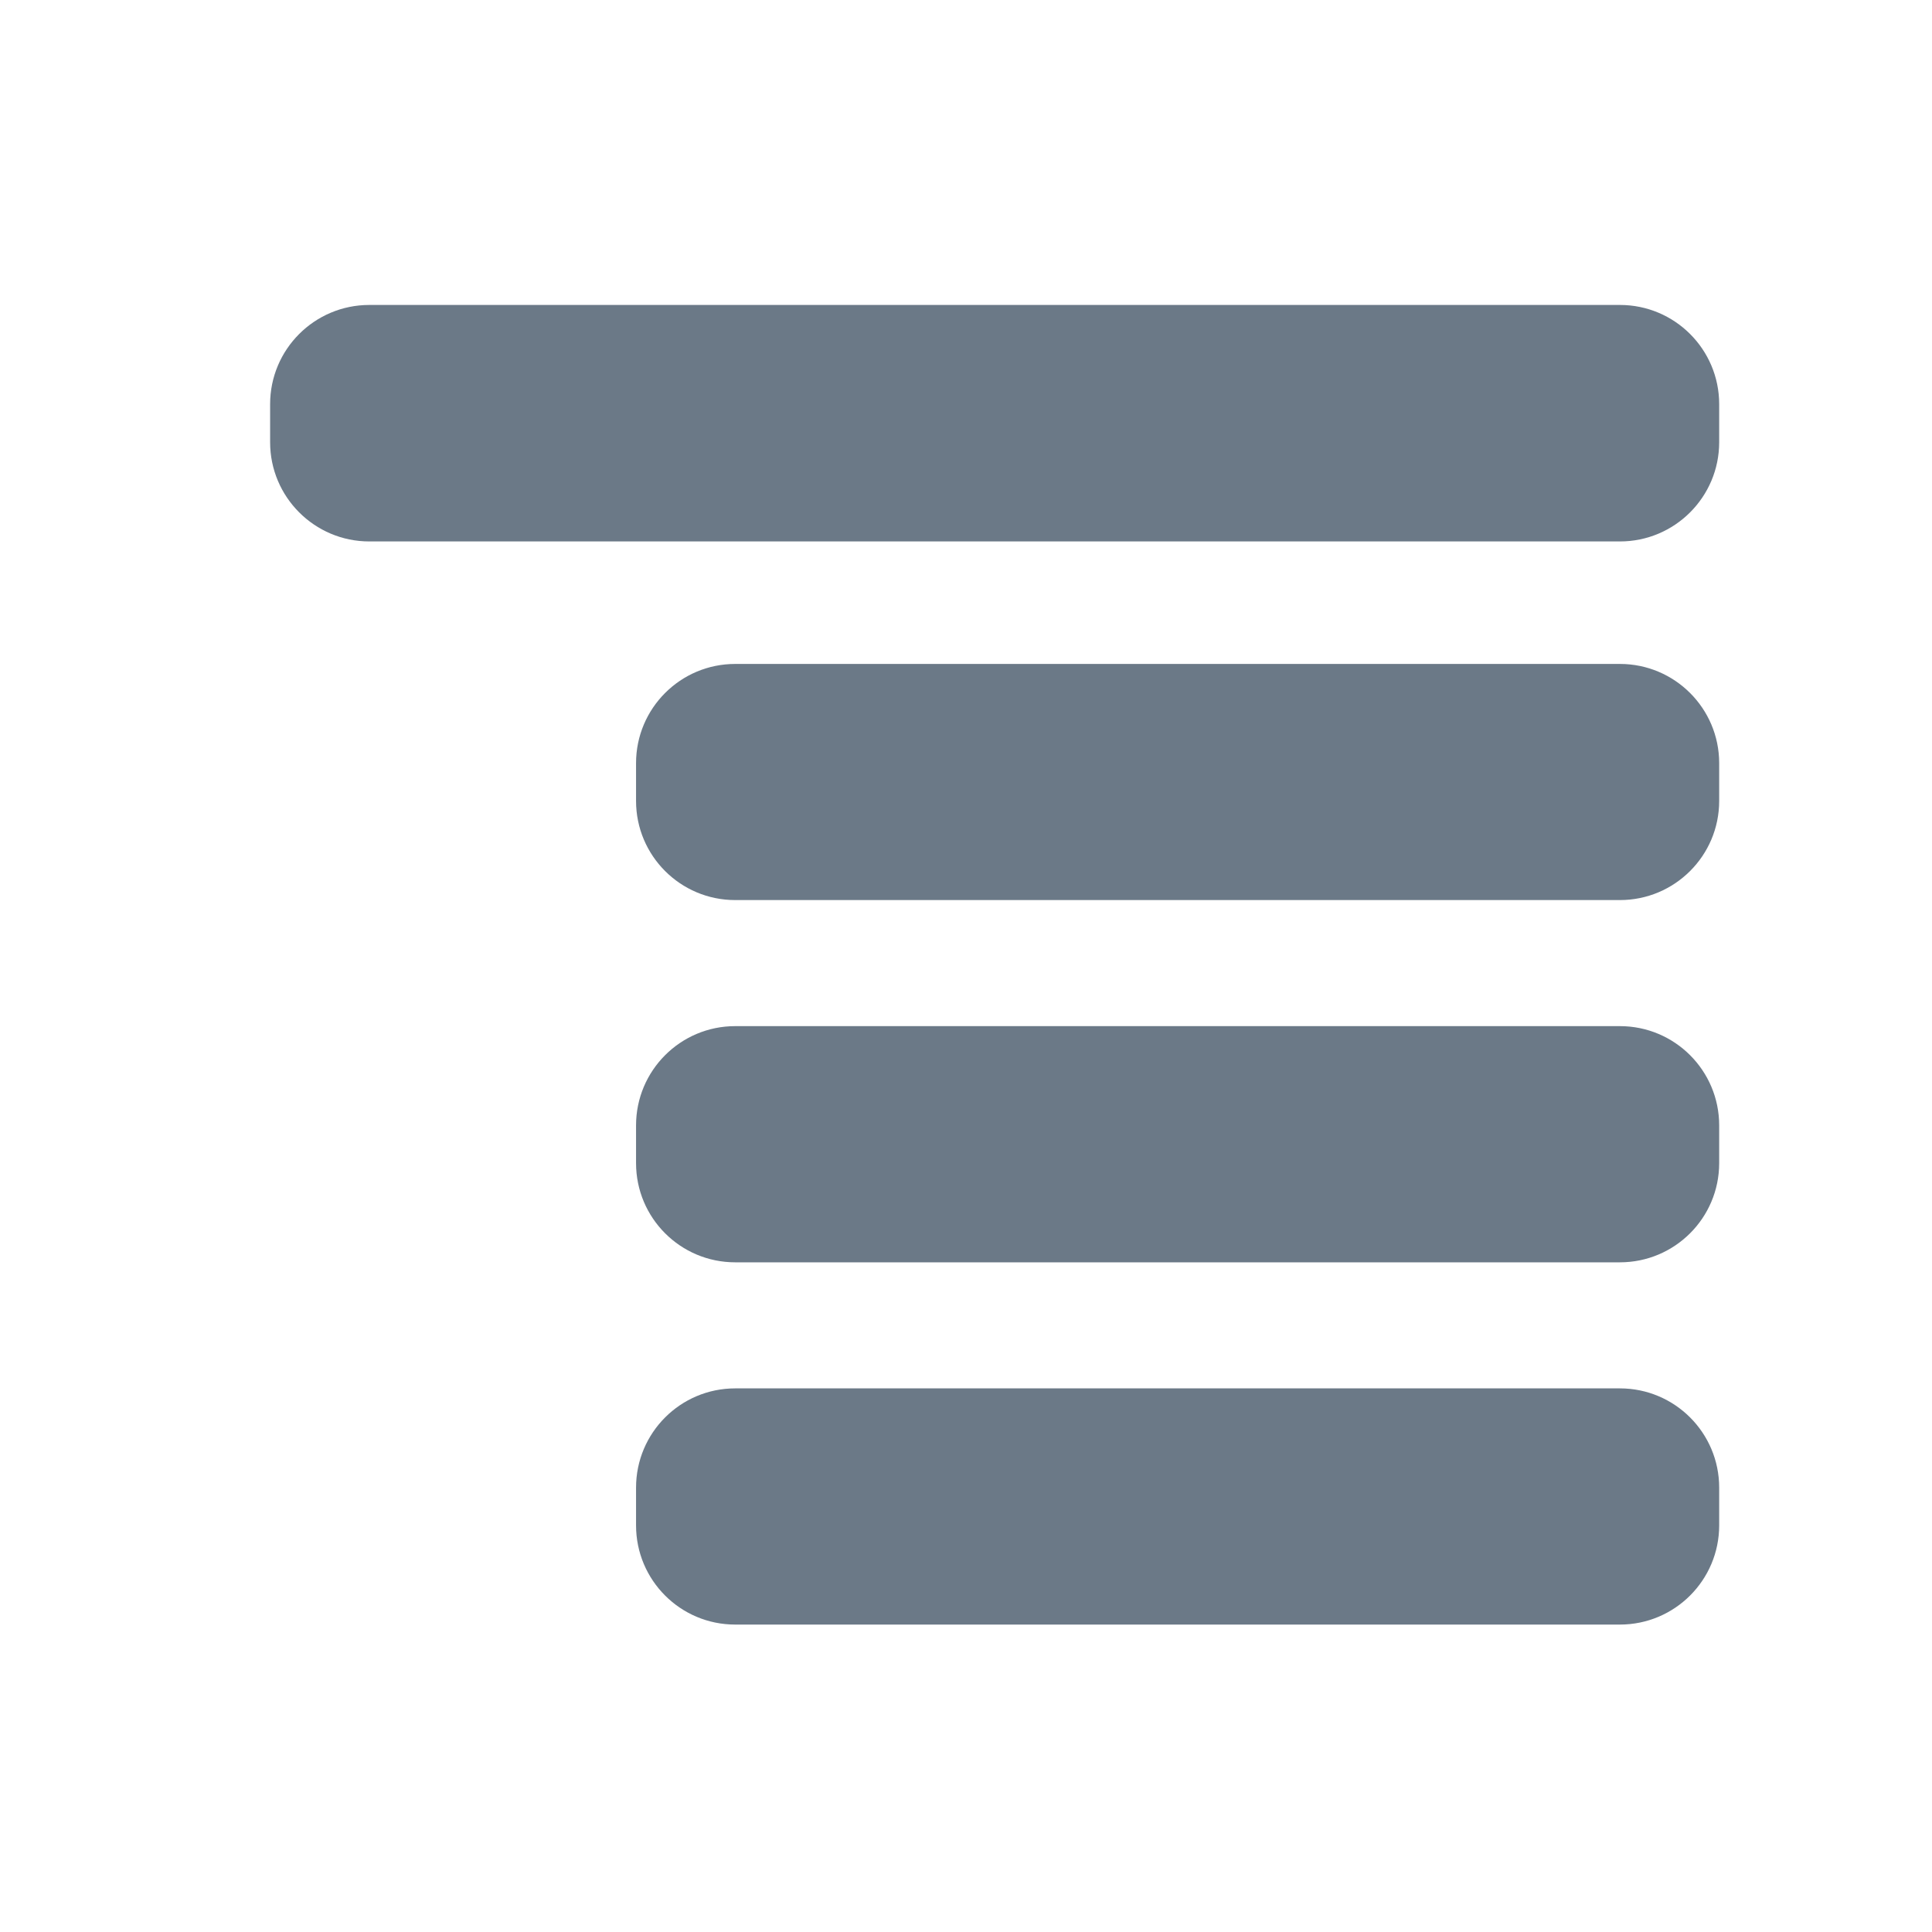 <?xml version="1.0" encoding="utf-8"?>
<!DOCTYPE svg PUBLIC "-//W3C//DTD SVG 1.1//EN" "http://www.w3.org/Graphics/SVG/1.1/DTD/svg11.dtd">
<svg version="1.1" id="Layer_1" xmlns:ev="http://www.w3.org/2001/xml-events"
	 xmlns="http://www.w3.org/2000/svg" xmlns:xlink="http://www.w3.org/1999/xlink" x="0px" y="0px" width="18px" height="18px"
	 viewBox="-3.5 -5 32 32" enable-background="new -3.5 -5 32 32" xml:space="preserve">
<path fill="#6b7987" d="M23.331,21.908H8.677c-0.907,0-1.642-0.735-1.642-1.643v-0.625c0-0.908,0.735-1.644,1.642-1.644h14.654
	c0.907,0,1.644,0.735,1.644,1.644v0.625C24.975,21.173,24.238,21.908,23.331,21.908z M23.331,15.908H8.677
	c-0.907,0-1.642-0.735-1.642-1.643v-0.625c0-0.908,0.735-1.644,1.642-1.644h14.654c0.907,0,1.644,0.735,1.644,1.644v0.625
	C24.975,15.173,24.238,15.908,23.331,15.908z M23.331,9.908H8.677c-0.907,0-1.642-0.735-1.642-1.642V7.64
	c0-0.907,0.735-1.643,1.642-1.643h14.654c0.907,0,1.644,0.736,1.644,1.643v0.626C24.975,9.173,24.238,9.908,23.331,9.908z
	 M23.331,3.968H2.617c-0.907,0-1.643-0.736-1.643-1.643V1.694c0-0.908,0.736-1.643,1.643-1.643h20.714
	c0.907,0,1.644,0.735,1.644,1.643v0.631C24.975,3.232,24.238,3.968,23.331,3.968z"/>
</svg>
